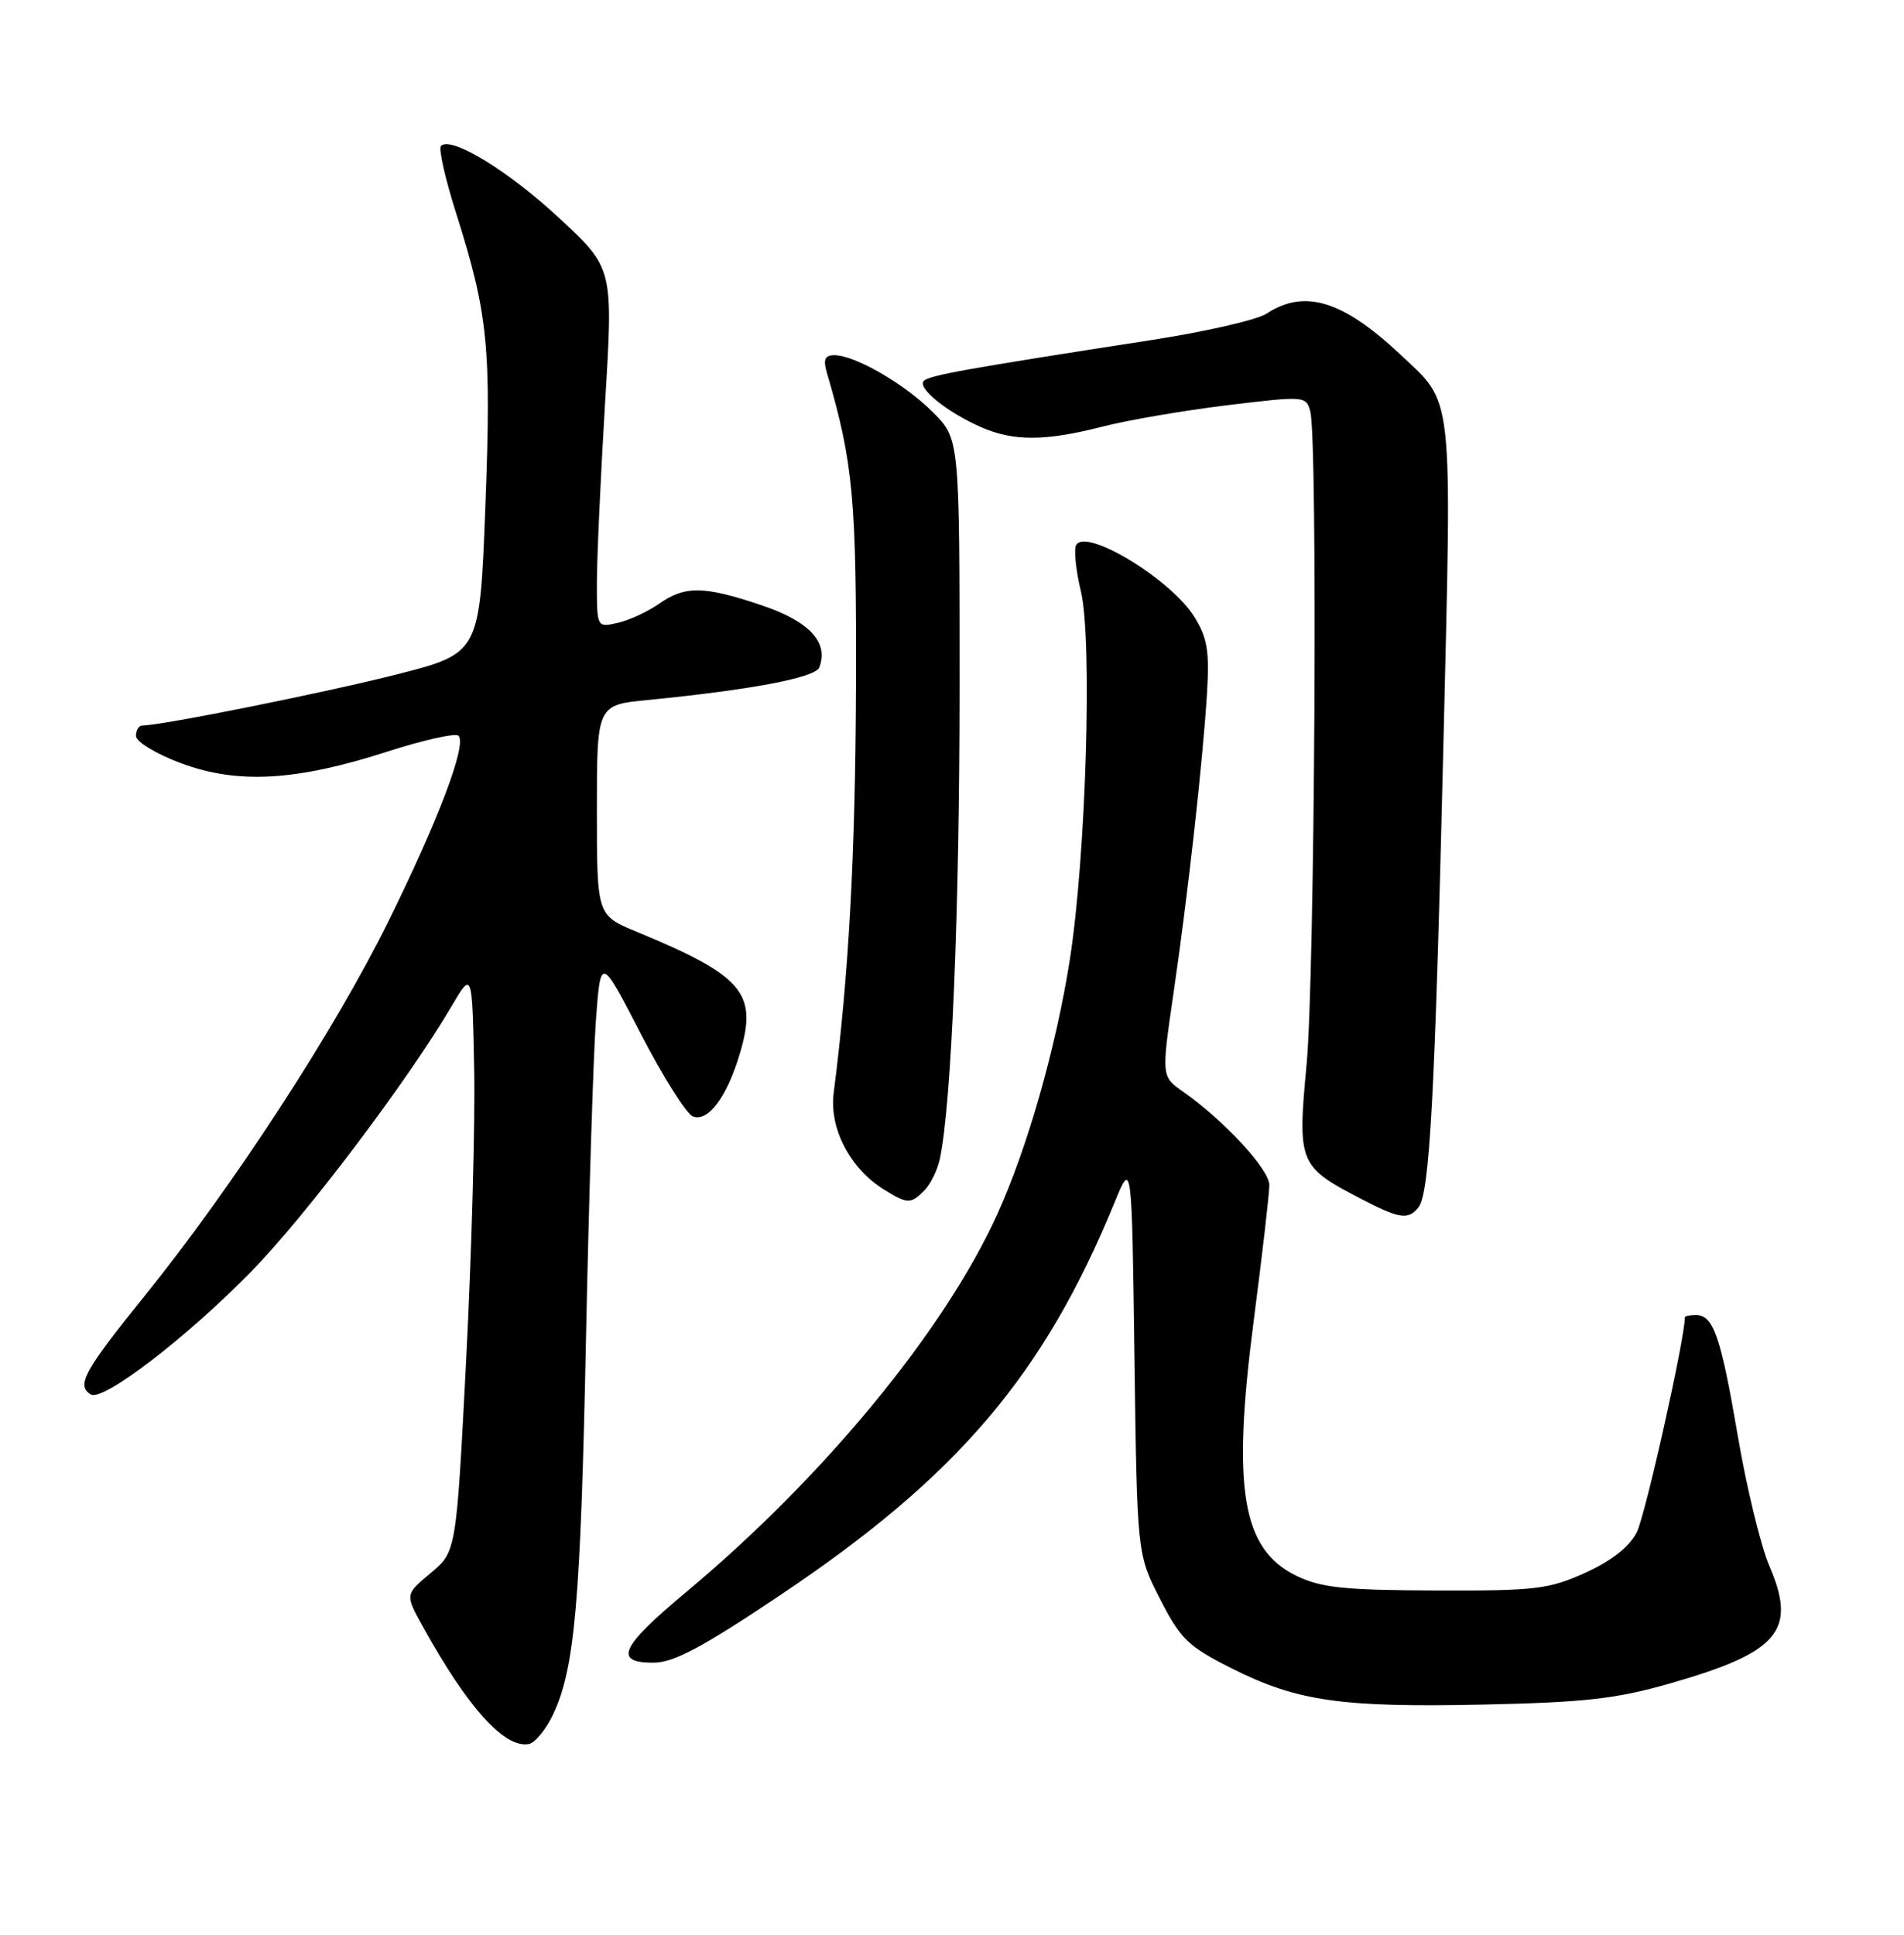 <?xml version="1.0" encoding="UTF-8" standalone="no"?>
<!DOCTYPE svg PUBLIC "-//W3C//DTD SVG 1.1//EN" "http://www.w3.org/Graphics/SVG/1.1/DTD/svg11.dtd" >
<svg xmlns="http://www.w3.org/2000/svg" xmlns:xlink="http://www.w3.org/1999/xlink" version="1.1" viewBox="0 0 252 256">
 <g >
 <path fill="currentColor"
d=" M 73.22 226.82 C 76.08 220.73 76.85 211.95 77.56 177.00 C 77.94 158.57 78.53 139.68 78.87 135.00 C 79.50 126.50 79.50 126.50 84.82 136.81 C 87.75 142.48 90.85 147.39 91.70 147.72 C 93.73 148.50 96.23 145.14 97.95 139.31 C 100.29 131.38 98.36 129.12 84.25 123.28 C 79.00 121.11 79.00 121.11 79.00 107.19 C 79.00 93.28 79.00 93.28 85.75 92.62 C 99.33 91.29 107.91 89.67 108.43 88.32 C 109.70 85.00 107.16 82.24 100.87 80.11 C 93.16 77.51 90.68 77.47 87.21 79.90 C 85.72 80.94 83.26 82.08 81.75 82.42 C 79.00 83.04 79.00 83.04 79.00 77.13 C 79.00 73.88 79.49 63.18 80.08 53.36 C 81.17 35.50 81.17 35.50 74.05 28.89 C 67.29 22.60 59.70 17.97 58.36 19.31 C 58.02 19.65 58.92 23.65 60.37 28.21 C 64.60 41.57 65.04 45.92 64.24 66.97 C 63.50 86.44 63.50 86.44 52.50 89.24 C 43.06 91.64 21.35 96.00 18.83 96.00 C 18.37 96.00 18.00 96.62 18.00 97.38 C 18.00 98.14 20.63 99.74 23.91 100.97 C 31.44 103.78 39.11 103.36 51.24 99.46 C 56.05 97.91 60.30 96.96 60.69 97.35 C 61.82 98.48 58.03 108.50 51.36 122.00 C 44.28 136.34 30.84 156.98 19.12 171.50 C 11.09 181.45 10.07 183.31 12.02 184.51 C 13.60 185.49 24.65 177.03 33.17 168.33 C 40.46 160.90 53.95 143.04 59.80 133.09 C 62.50 128.50 62.50 128.50 62.76 141.50 C 62.90 148.65 62.42 165.93 61.70 179.91 C 60.39 205.31 60.39 205.31 57.00 208.14 C 53.61 210.97 53.61 210.97 55.97 215.23 C 61.92 225.99 66.79 231.37 70.00 230.76 C 70.82 230.60 72.27 228.83 73.22 226.82 Z  M 221.06 222.74 C 235.46 218.62 237.87 215.76 234.17 207.18 C 233.04 204.55 231.17 196.83 230.01 190.04 C 227.75 176.82 226.78 174.00 224.46 174.00 C 223.66 174.00 223.00 174.13 223.00 174.29 C 223.00 177.11 217.74 200.60 216.63 202.75 C 215.62 204.70 213.28 206.53 209.80 208.11 C 204.97 210.29 203.22 210.50 190.00 210.45 C 177.95 210.41 174.85 210.08 171.63 208.53 C 164.37 205.02 163.03 197.05 165.94 174.68 C 167.07 165.98 168.00 157.93 168.00 156.80 C 168.00 154.73 162.03 148.27 156.61 144.47 C 153.71 142.44 153.71 142.44 155.31 131.47 C 157.24 118.28 159.17 100.99 159.75 91.75 C 160.09 86.18 159.80 84.41 158.08 81.63 C 155.04 76.71 143.82 69.86 142.45 72.09 C 142.10 72.64 142.38 75.41 143.06 78.24 C 144.60 84.68 143.74 113.29 141.59 127.00 C 139.77 138.60 136.00 151.84 131.99 160.67 C 125.03 176.03 109.00 195.49 90.80 210.67 C 82.12 217.91 81.15 220.00 86.46 220.00 C 89.15 220.00 92.87 218.03 103.21 211.10 C 126.75 195.35 138.18 181.92 147.55 159.02 C 149.80 153.55 149.80 153.55 150.15 179.60 C 150.50 205.64 150.50 205.64 153.53 211.57 C 156.25 216.88 157.23 217.84 163.03 220.76 C 171.69 225.12 177.56 225.95 196.50 225.54 C 209.78 225.25 213.96 224.78 221.06 222.74 Z  M 187.74 159.75 C 189.23 157.86 189.92 145.00 191.04 98.43 C 192.17 51.17 192.43 53.57 185.33 46.90 C 177.73 39.76 172.66 38.21 167.65 41.49 C 166.40 42.32 159.55 43.89 152.43 44.99 C 127.69 48.82 123.01 49.66 122.27 50.40 C 121.35 51.32 125.38 54.57 129.87 56.53 C 134.18 58.41 138.32 58.39 145.91 56.45 C 149.25 55.59 156.68 54.32 162.42 53.62 C 172.66 52.38 172.87 52.39 173.42 54.43 C 174.42 58.16 174.02 129.22 172.93 140.85 C 171.71 153.86 171.90 154.34 180.00 158.56 C 185.22 161.28 186.39 161.46 187.74 159.75 Z  M 122.35 157.51 C 123.17 156.69 124.10 154.78 124.41 153.26 C 125.94 145.97 127.00 120.42 127.00 90.78 C 127.00 58.07 127.00 58.07 123.47 54.54 C 119.72 50.79 113.16 47.00 110.42 47.00 C 109.18 47.00 108.93 47.56 109.42 49.25 C 112.94 61.30 113.37 65.95 113.29 91.00 C 113.21 113.16 112.33 129.15 110.34 144.62 C 109.74 149.30 112.50 154.60 116.97 157.38 C 120.13 159.34 120.51 159.35 122.35 157.51 Z "/>
</g>
</svg>